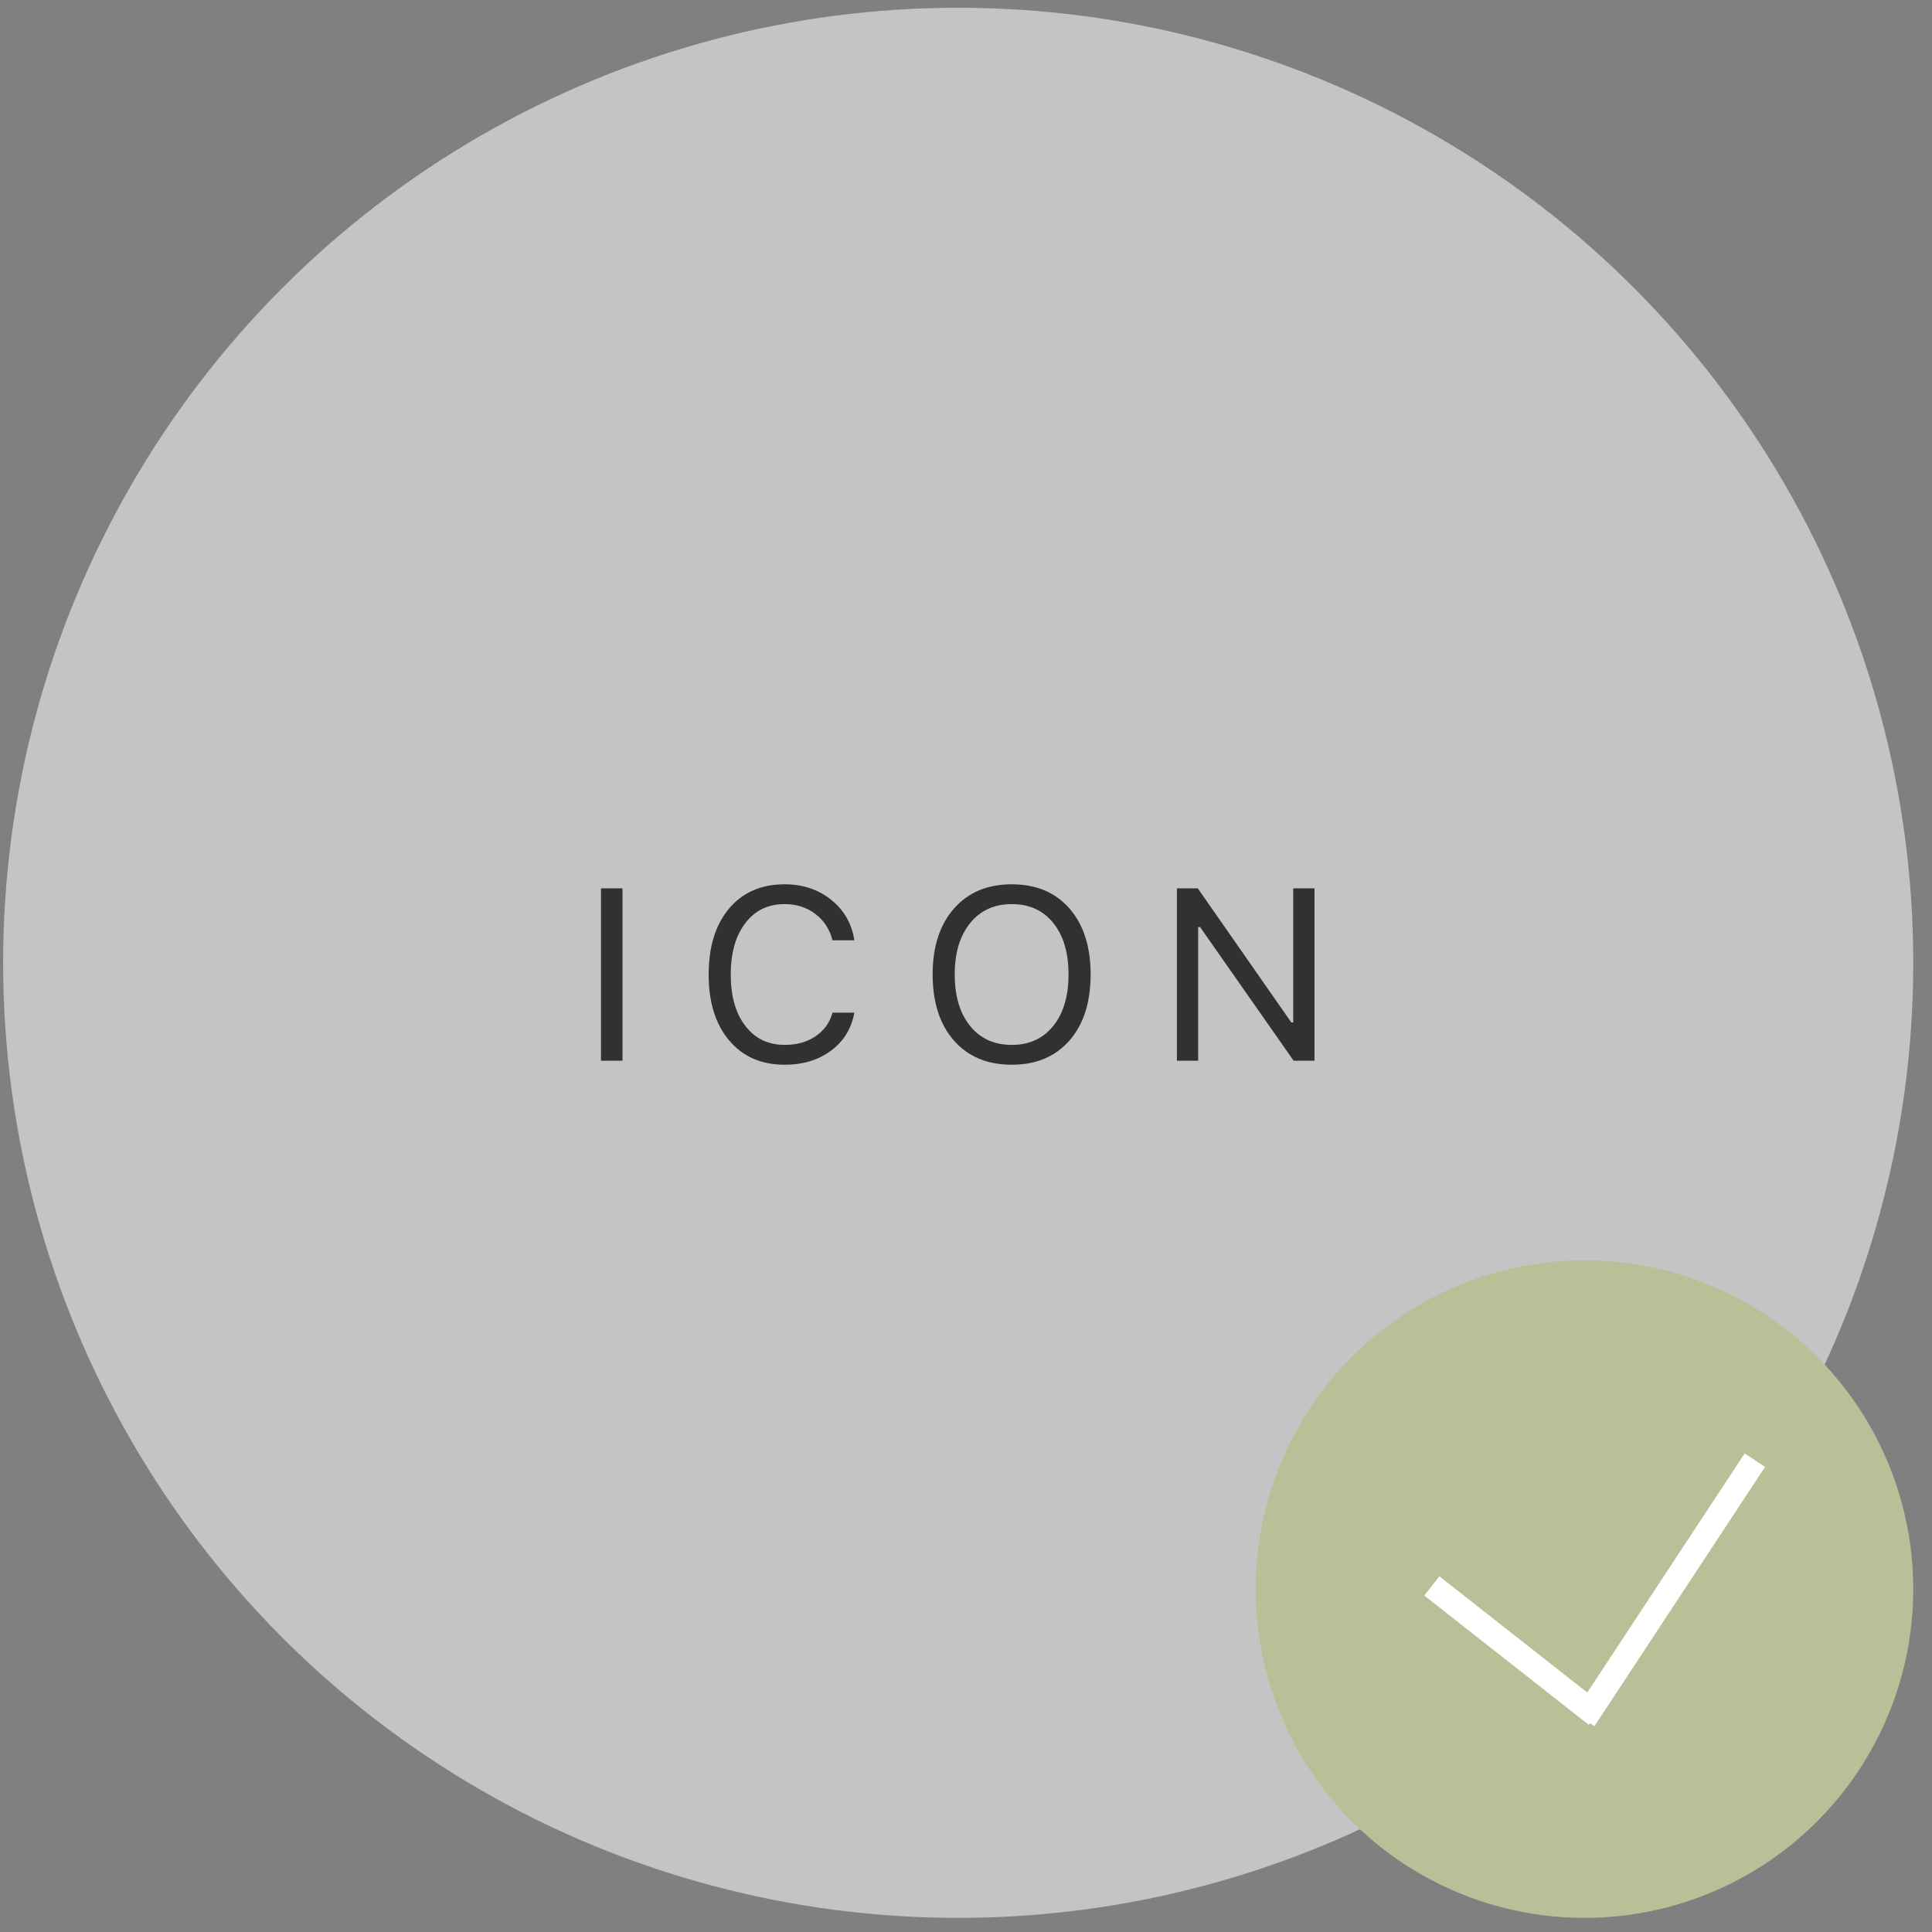 <svg width="79" height="79" viewBox="0 0 79 79" fill="none" xmlns="http://www.w3.org/2000/svg">
<rect x="0" y="0" width="79" height="79" fill="#808080" stroke="none"/>
<circle cx="39.181" cy="39.37" r="39.053" fill="#C4C4C4"/>
<circle cx="64.79" cy="64.979" r="13.444" fill="#BABF97"/>
<line x1="58.548" y1="64.849" x2="65.274" y2="70.135" stroke="white"/>
<line x1="71.758" y1="59.705" x2="64.778" y2="70.31" stroke="white"/>
<path d="M24.575 43.371V36.325H25.454V43.371H24.575ZM32.088 43.537C31.131 43.537 30.374 43.206 29.817 42.545C29.258 41.885 28.977 40.986 28.977 39.85C28.977 38.714 29.256 37.814 29.812 37.15C30.369 36.489 31.126 36.159 32.083 36.159C32.825 36.159 33.46 36.37 33.987 36.794C34.515 37.217 34.83 37.768 34.935 38.449H34.041C33.924 37.993 33.69 37.633 33.338 37.37C32.986 37.103 32.568 36.969 32.083 36.969C31.406 36.969 30.87 37.228 30.477 37.746C30.079 38.263 29.881 38.965 29.881 39.85C29.881 40.736 30.079 41.435 30.477 41.95C30.874 42.467 31.411 42.726 32.088 42.726C32.579 42.726 32.999 42.609 33.348 42.374C33.699 42.137 33.93 41.815 34.041 41.408H34.935C34.817 42.056 34.502 42.572 33.987 42.956C33.47 43.343 32.837 43.537 32.088 43.537ZM41.373 36.159C42.372 36.159 43.16 36.491 43.736 37.155C44.309 37.816 44.596 38.712 44.596 39.845C44.596 40.978 44.311 41.875 43.741 42.536C43.162 43.203 42.372 43.537 41.373 43.537C40.367 43.537 39.575 43.203 38.995 42.536C38.422 41.875 38.136 40.978 38.136 39.845C38.136 38.712 38.427 37.814 39.01 37.15C39.589 36.489 40.377 36.159 41.373 36.159ZM41.373 36.969C40.657 36.969 40.089 37.228 39.669 37.746C39.249 38.263 39.039 38.963 39.039 39.845C39.039 40.727 39.246 41.426 39.659 41.94C40.076 42.464 40.647 42.726 41.373 42.726C42.092 42.726 42.66 42.464 43.077 41.94C43.487 41.422 43.692 40.724 43.692 39.845C43.692 38.96 43.486 38.26 43.072 37.746C42.659 37.228 42.092 36.969 41.373 36.969ZM48.124 43.371V36.325H48.978L52.802 41.808H52.88V36.325H53.749V43.371H52.895L49.071 37.907H48.993V43.371H48.124Z" fill="#313131"/>
</svg>
